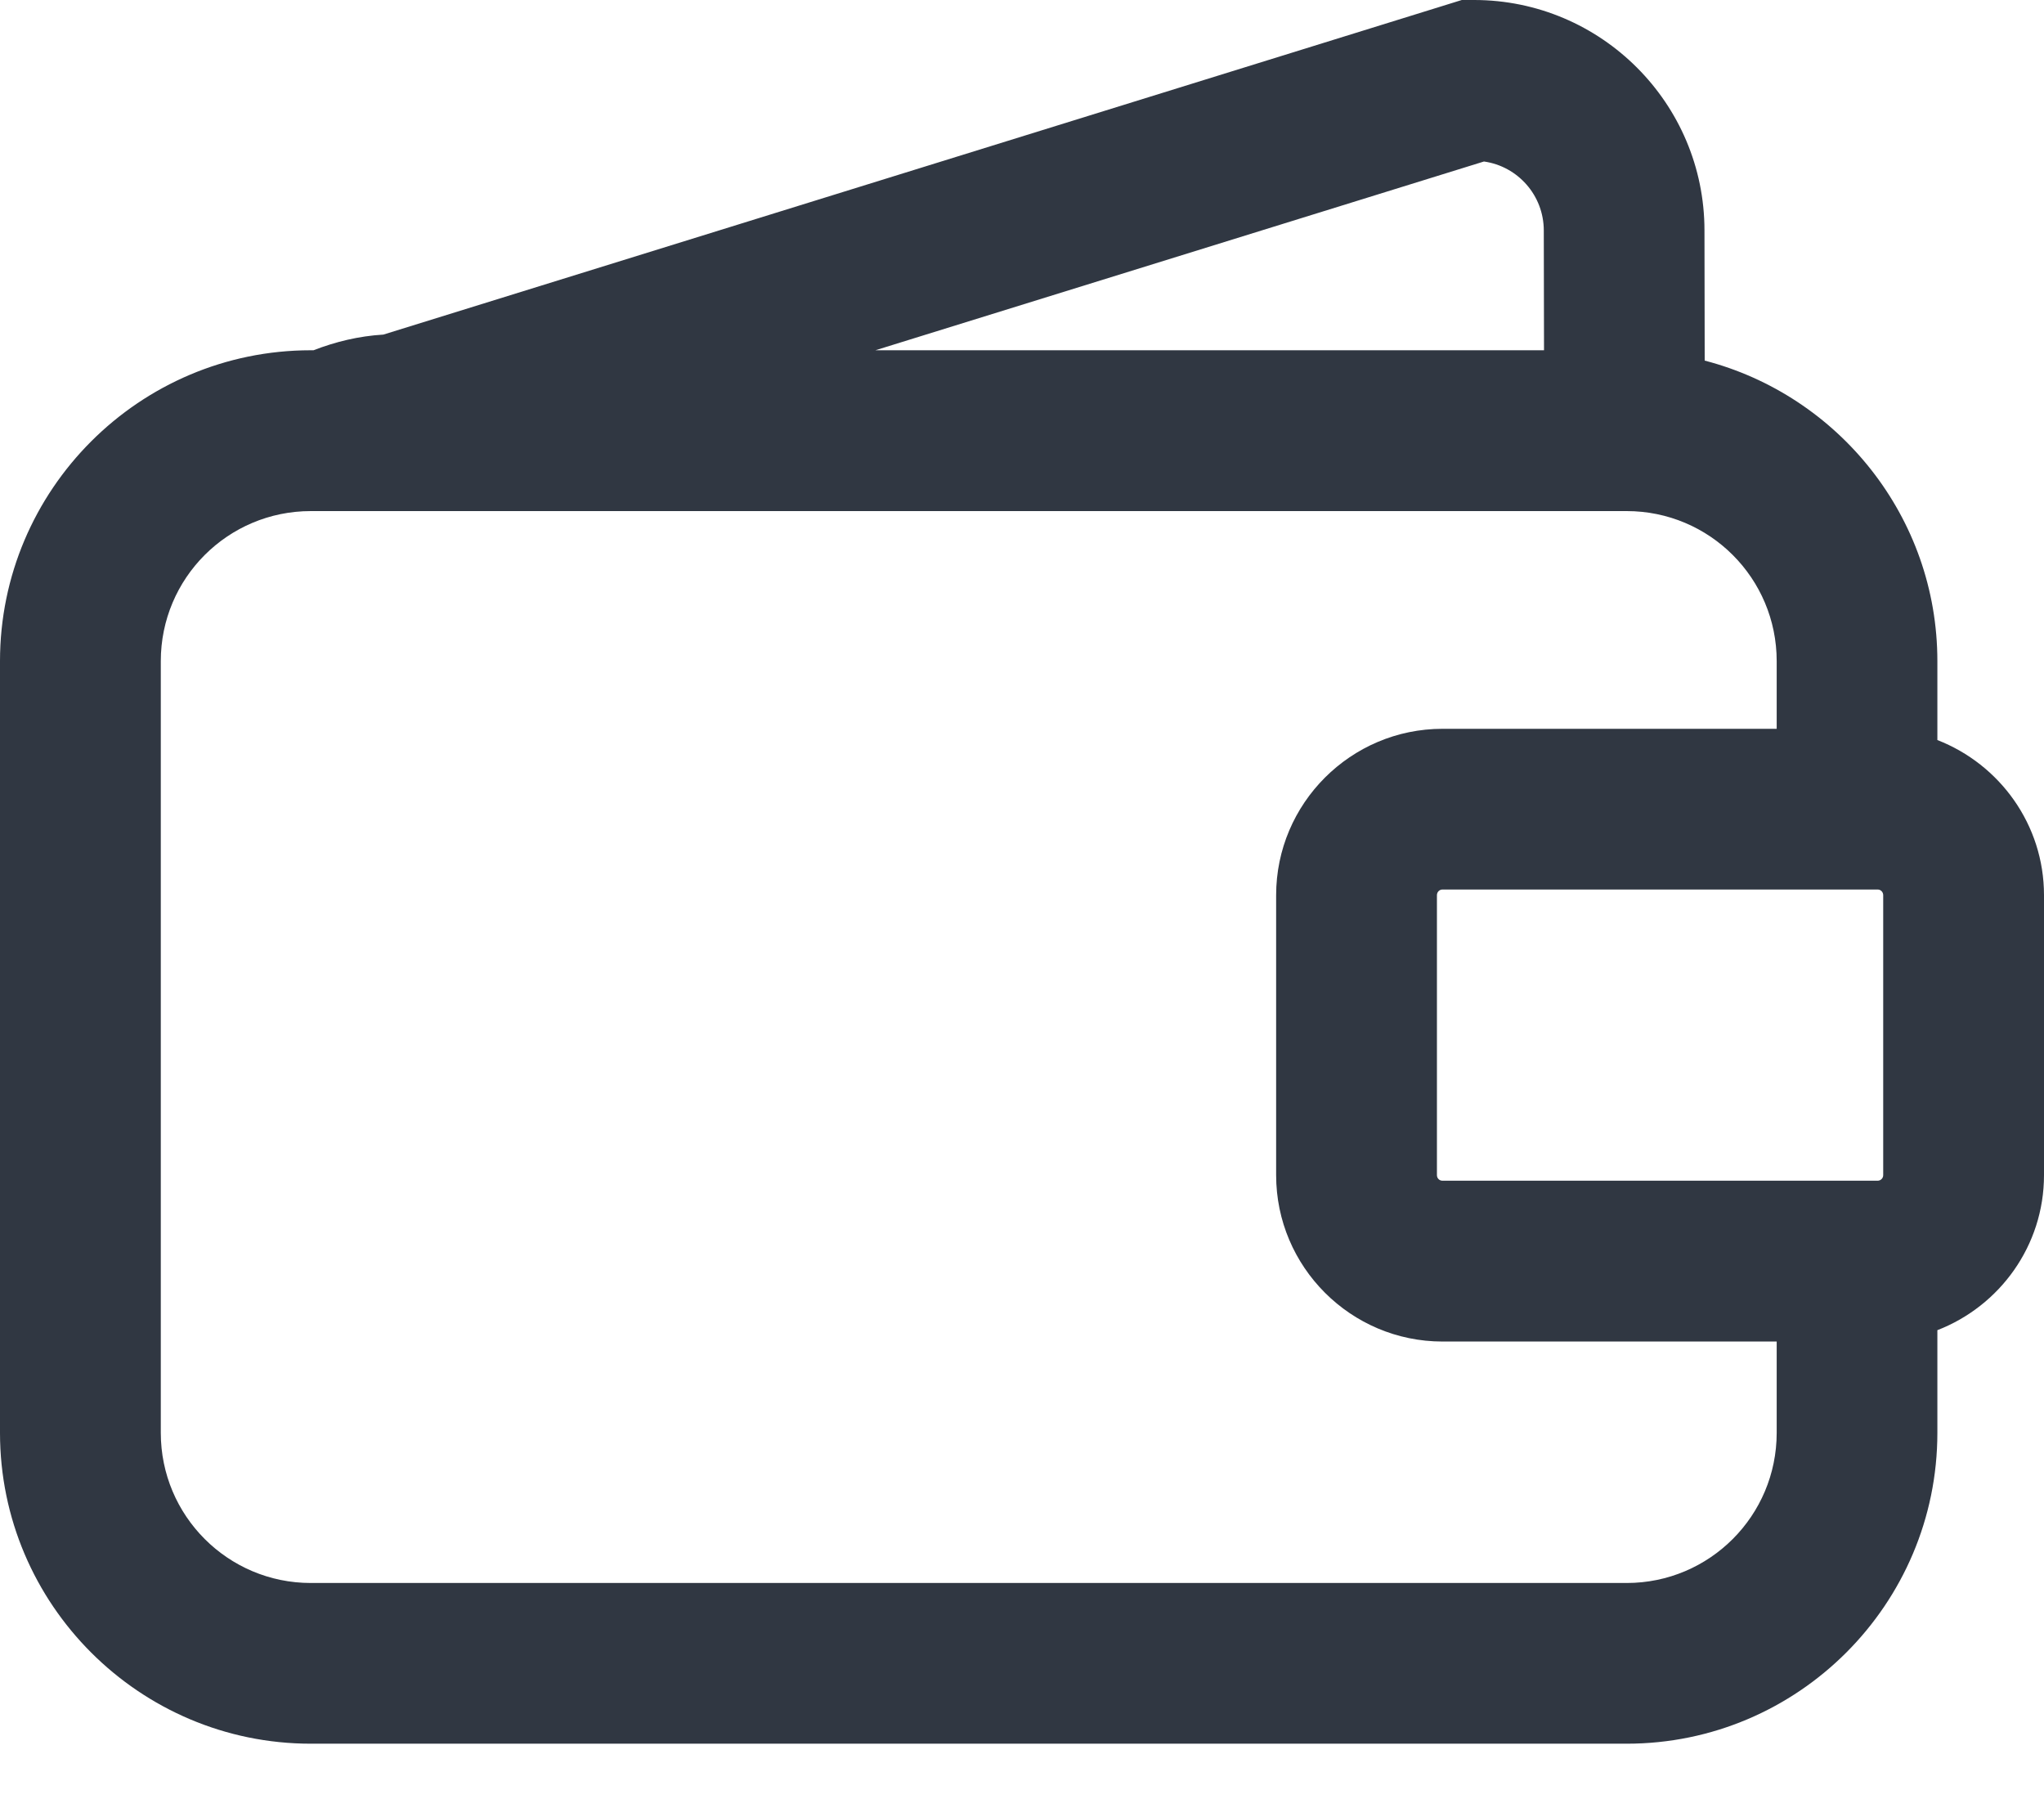 <svg width="18" height="16" viewBox="0 0 18 16" fill="none" xmlns="http://www.w3.org/2000/svg">
<path d="M17.061 6.516V5.821C17.061 4.55 16.189 3.481 15.012 3.175L15.01 2.029C15.01 0.91 14.1 0 12.981 0H12.873L3.376 2.946C3.159 2.959 2.954 3.009 2.761 3.084H2.737C1.228 3.084 0 4.312 0 5.821V12.616C0 14.125 1.228 15.353 2.737 15.353H14.325C15.834 15.353 17.061 14.125 17.061 12.616V11.712C17.609 11.5 18 10.969 18 10.347V7.882C18 7.26 17.609 6.729 17.061 6.516ZM16.584 10.347C16.584 10.374 16.562 10.396 16.535 10.396H12.703C12.675 10.396 12.654 10.374 12.654 10.347V7.882C12.654 7.854 12.676 7.832 12.703 7.832H16.535C16.562 7.832 16.584 7.854 16.584 7.882V10.347ZM13.068 1.422C13.366 1.464 13.595 1.72 13.595 2.03L13.597 3.084H7.709L13.068 1.422ZM14.325 13.938H2.737C2.007 13.938 1.416 13.346 1.416 12.616V5.821C1.416 5.091 2.007 4.5 2.737 4.5H14.325C15.055 4.5 15.646 5.091 15.646 5.821V6.417H12.703C11.896 6.417 11.238 7.074 11.238 7.882V10.347C11.238 11.155 11.896 11.812 12.703 11.812H15.646V12.616C15.646 13.346 15.055 13.938 14.325 13.938Z" fill="#303742"/>
</svg>
